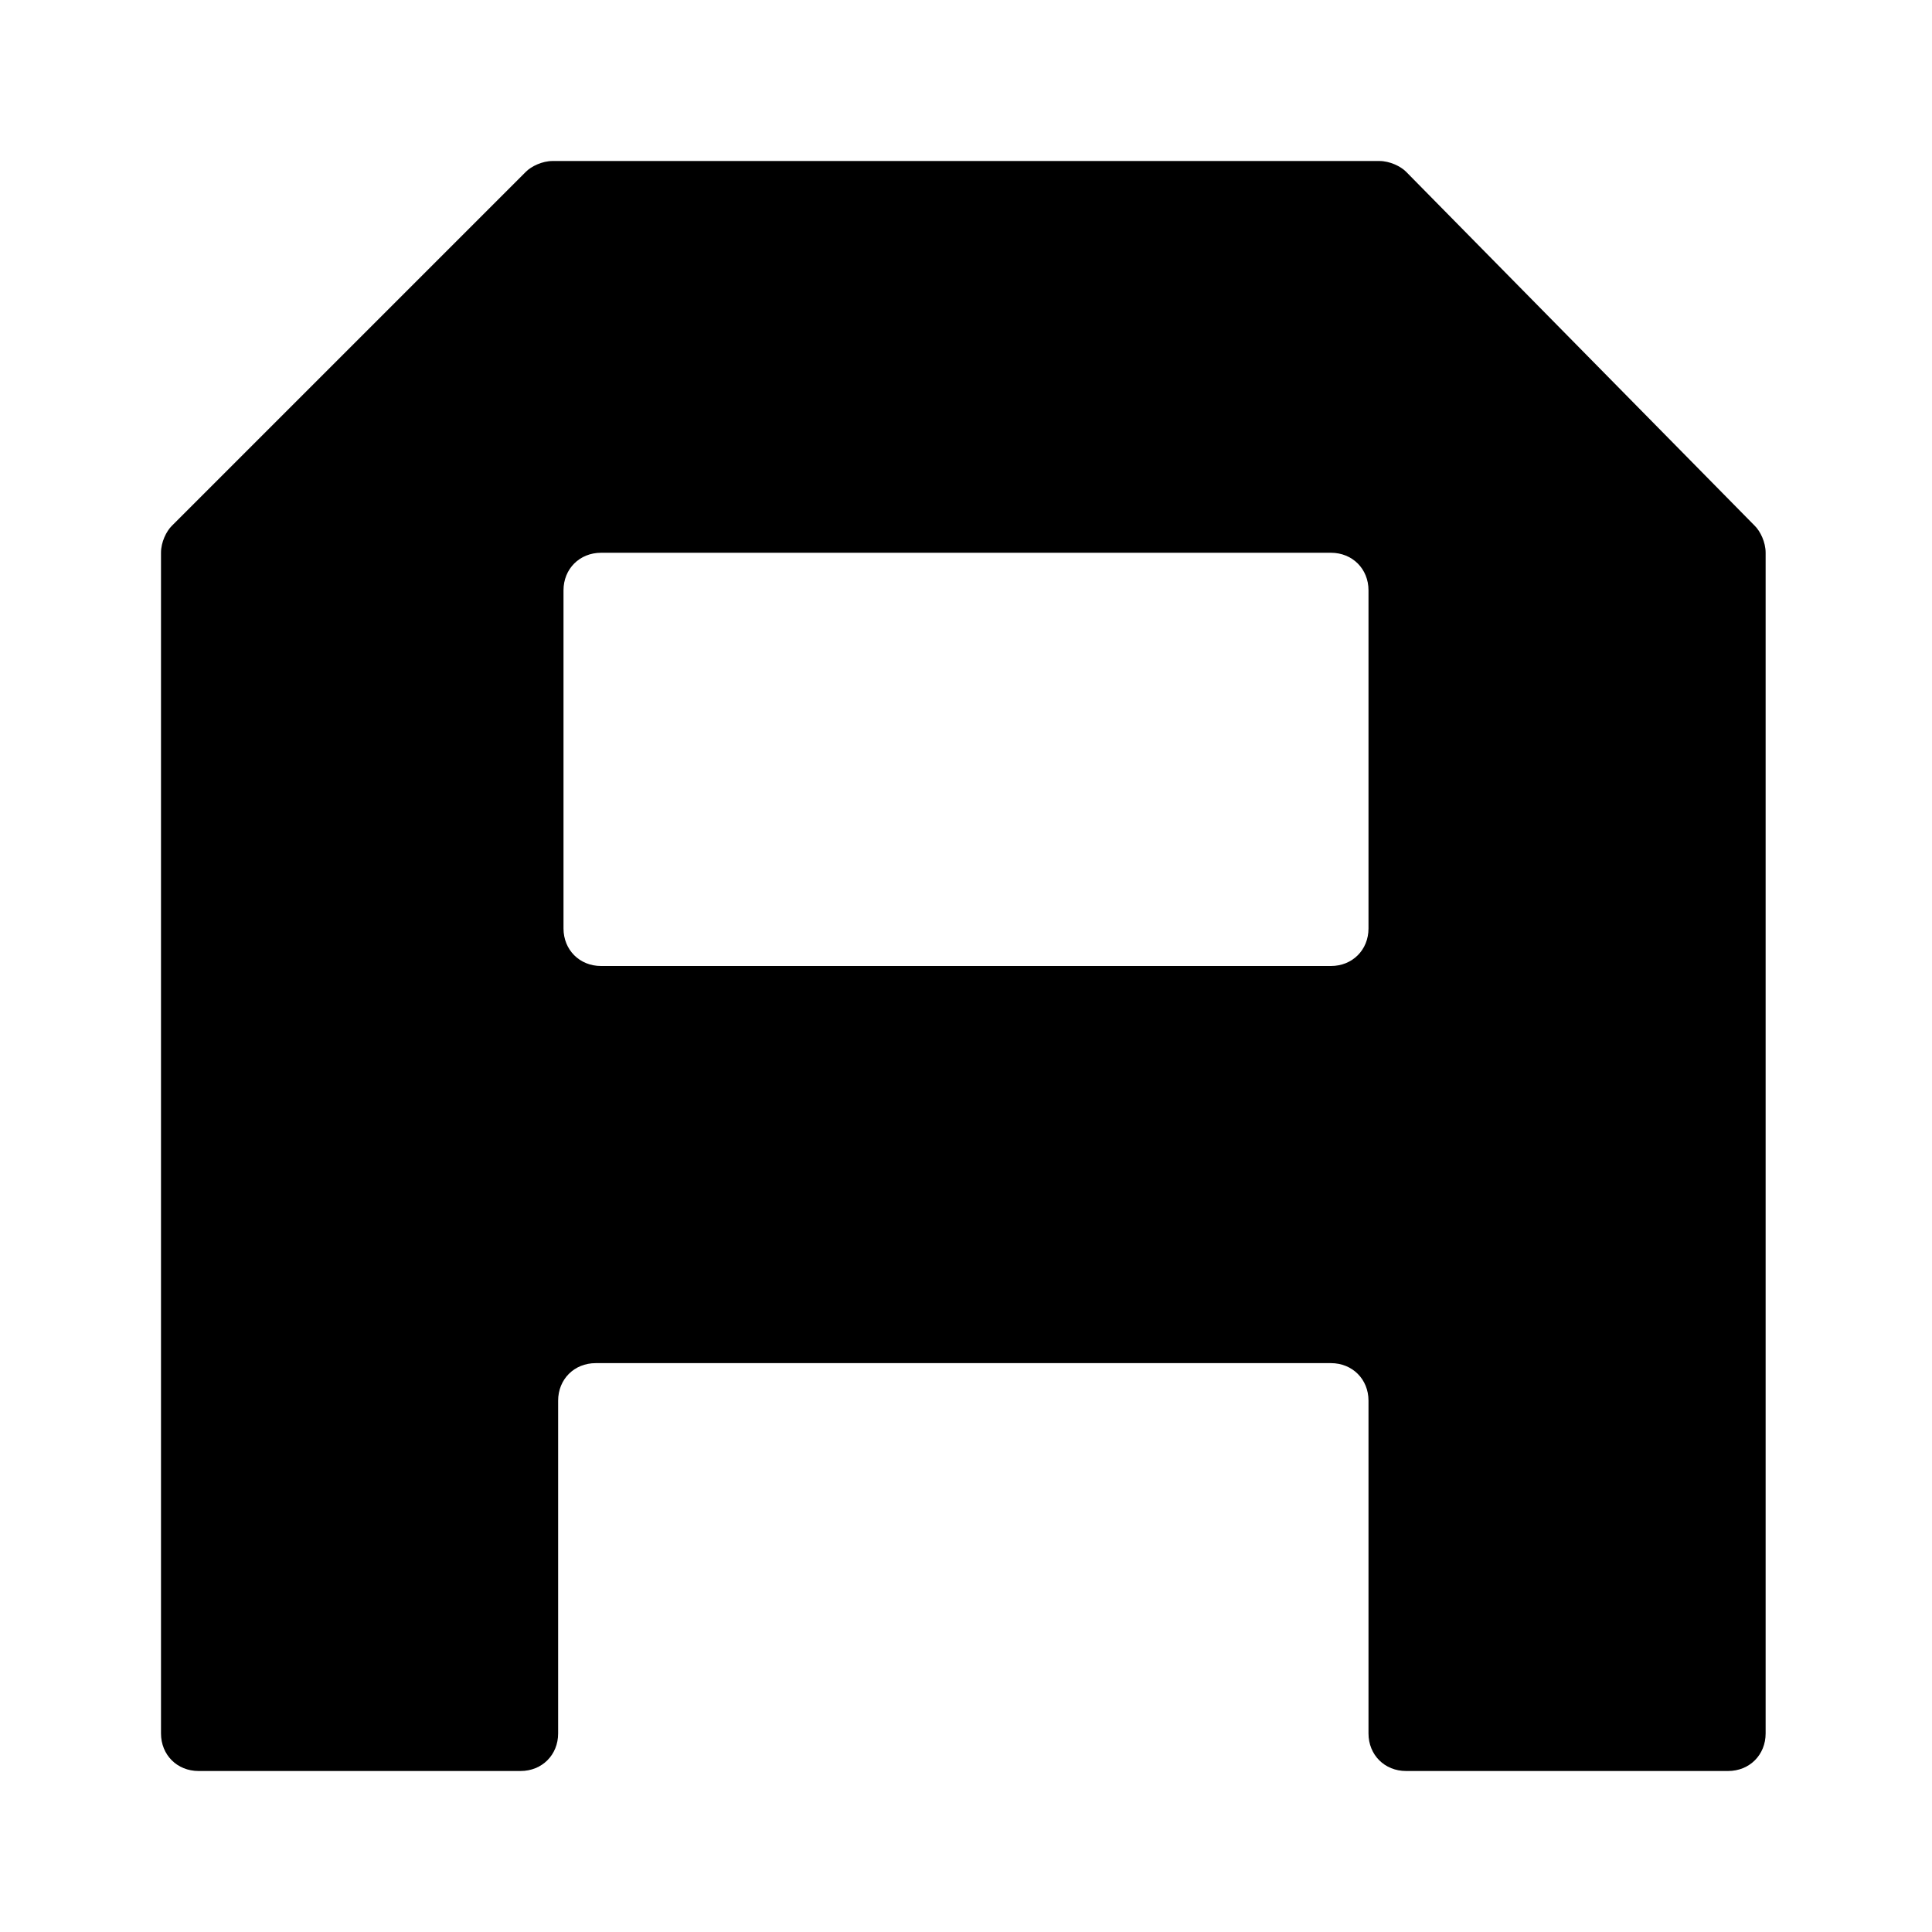 <?xml version="1.0" encoding="utf-8" standalone="no"?><svg xmlns:android="http://schemas.android.com/apk/res/android" height="36.0" width="36.0" xmlns="http://www.w3.org/2000/svg">
    <path d="M26.2,3.2C26.1,3.1,25.9,3,25.7,3H18h-7.7c-0.2,0-0.4,0.1-0.5,0.2L3.2,9.8C3.1,9.9,3,10.1,3,10.3v22C3,32.7,3.3,33,3.7,33h6 c0.4,0,0.7-0.3,0.7-0.7v-6.2c0-0.4,0.3-0.7,0.7-0.7H18h6.8c0.4,0,0.7,0.3,0.7,0.7v6.2c0,0.4,0.3,0.7,0.7,0.7h6 c0.4,0,0.7-0.3,0.7-0.7v-22c0-0.2-0.1-0.4-0.2-0.5L26.2,3.2z M25.5,17.3c0,0.4-0.3,0.7-0.7,0.7H18h-6.8c-0.4,0-0.7-0.3-0.7-0.7V11 c0-0.4,0.3-0.7,0.7-0.7H18h6.8c0.4,0,0.7,0.3,0.7,0.7V17.3z" fill="#000000" fill-opacity="1.0"/>
</svg>